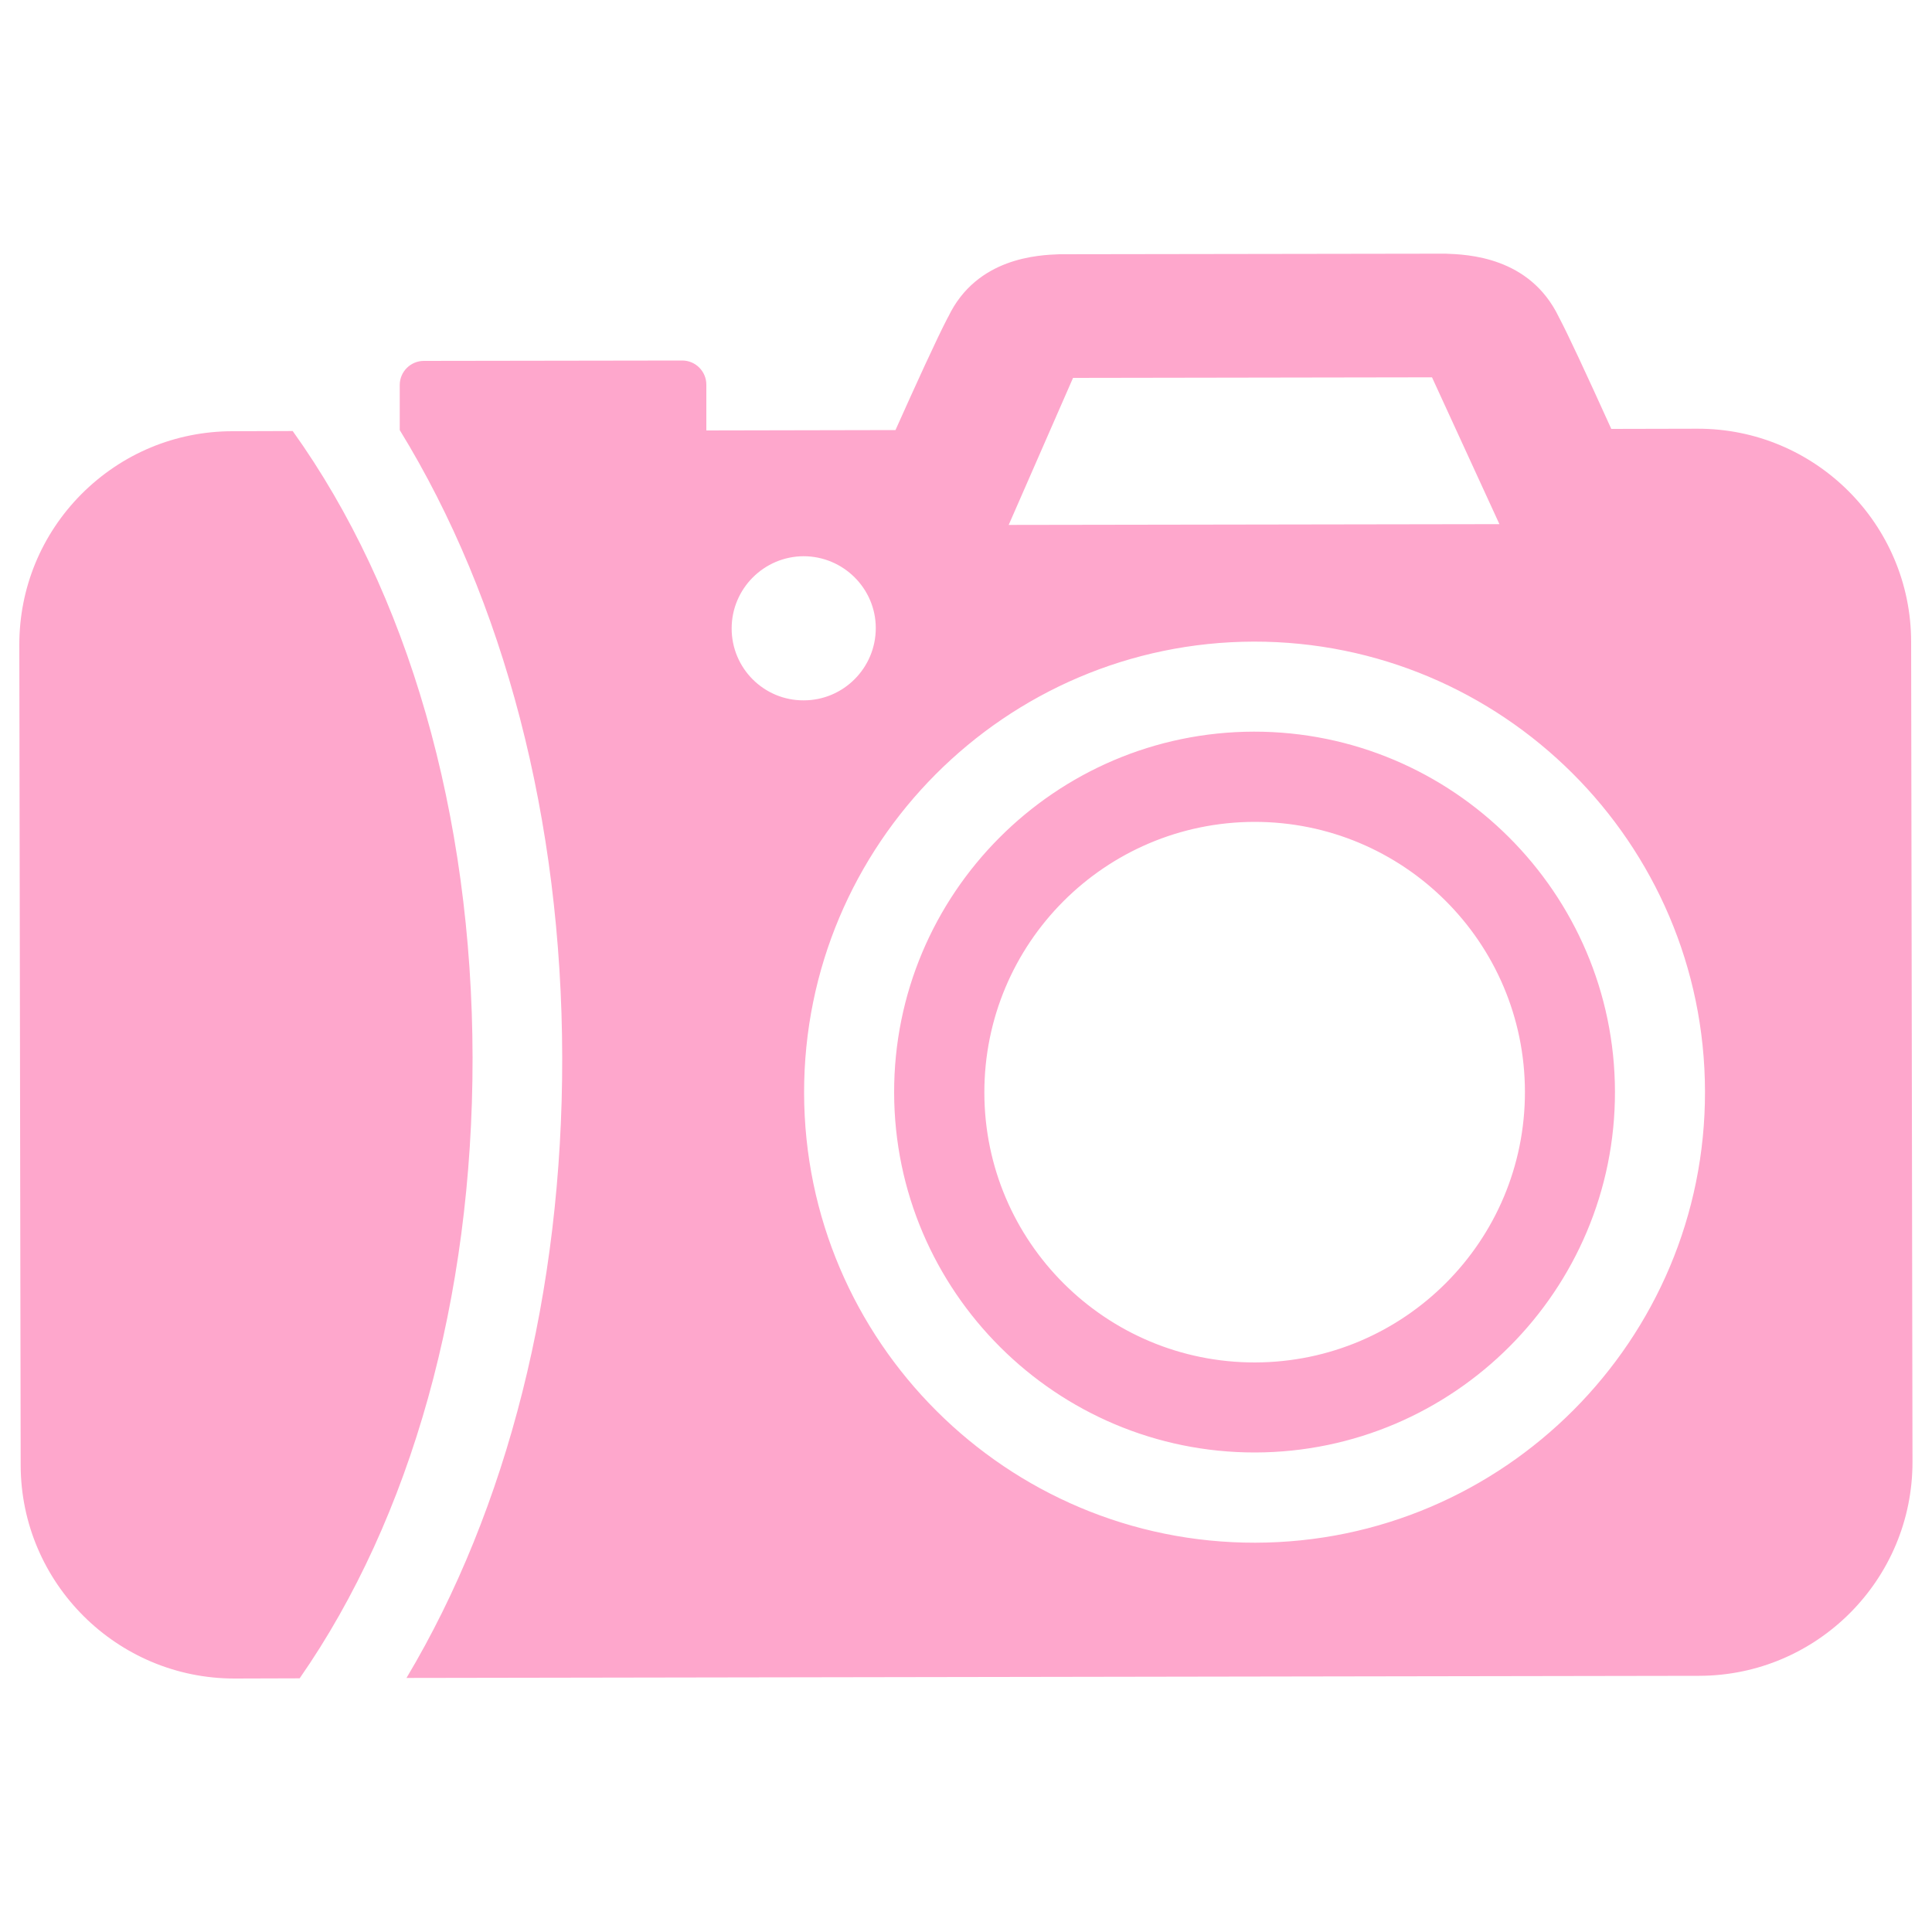 <?xml version="1.0" encoding="utf-8"?>
<!-- Svg Vector Icons : http://www.onlinewebfonts.com/icon -->
<!DOCTYPE svg PUBLIC "-//W3C//DTD SVG 1.1//EN" "http://www.w3.org/Graphics/SVG/1.1/DTD/svg11.dtd">
<svg version="1.1" xmlns="http://www.w3.org/2000/svg" xmlns:xlink="http://www.w3.org/1999/xlink" x="0px" y="0px" viewBox="0 0 1000 1000" enable-background="new 0 0 1000 1000" xml:space="preserve"><defs><style>.cls-1{fill:#fea7cc;}.cls-2{fill:#aaa;}</style></defs>
<g><path class="cls-1" d="M878.5,221.9l-44.5,0.1c-13.5-29.8-22.6-49.3-27-57.6c-0.1-0.1-0.2-0.2-0.2-0.4c-15.1-31.2-47.3-32.3-58.7-32.7l-199.8,0.3c-10.6,0.4-42.8,1.6-57.5,32.4c-0.1,0.2-0.2,0.3-0.3,0.5c-5.5,10.5-16.8,35.3-27,58.1l-97.9,0.2l0-23.7c0-6.9-5.6-12.5-12.5-12.5l-133.7,0.2c-6.9,0-12.5,5.6-12.5,12.5l0,23.3c54.1,88.1,83.9,201.8,84.1,324.7c0.2,121.2-28.3,233.6-80.6,321.2l669.1-1.1c61-0.1,110.5-49.8,110.4-110.8l-0.7-424.3C989.2,271.3,939.5,221.7,878.5,221.9z M555.4,195.6l185.8-0.3l34.9,76l-254,0.4L555.4,195.6z M378.7,325.3c0-20.6,16.7-37.3,37.2-37.4c20.6,0,37.4,16.7,37.4,37.2c0,20.6-16.7,37.4-37.3,37.4C395.4,362.6,378.7,345.9,378.7,325.3z M649.7,798.5c-128.5,0.2-233.3-104.2-233.5-232.8C416,437.1,520.4,332.4,648.9,332.1c128.6-0.2,233.4,104.2,233.6,232.8C882.8,693.5,778.3,798.3,649.7,798.5z M649,378.7c-102.9,0.2-186.4,84-186.2,186.9c0.2,102.8,84,186.3,186.8,186.2c102.9-0.2,186.5-84,186.3-186.8C835.7,462.2,751.8,378.6,649,378.7z M649.6,705.2c-77.2,0.1-140-62.4-140.1-139.6c-0.1-77.3,62.4-140,139.7-140.2c77.3-0.1,140,62.4,140.1,139.7C789.4,642.3,726.9,705,649.6,705.2z M155.1,868.7l-33.6,0.1c-61,0.1-110.7-49.5-110.8-110.4L10,334c-0.1-29.5,11.4-57.4,32.2-78.3c20.9-20.9,48.6-32.5,78.2-32.5l31.1-0.1c59.7,83.4,92.9,198.3,93.1,324.4C244.7,671.9,212.9,785.6,155.1,868.7z"/></g>
</svg>